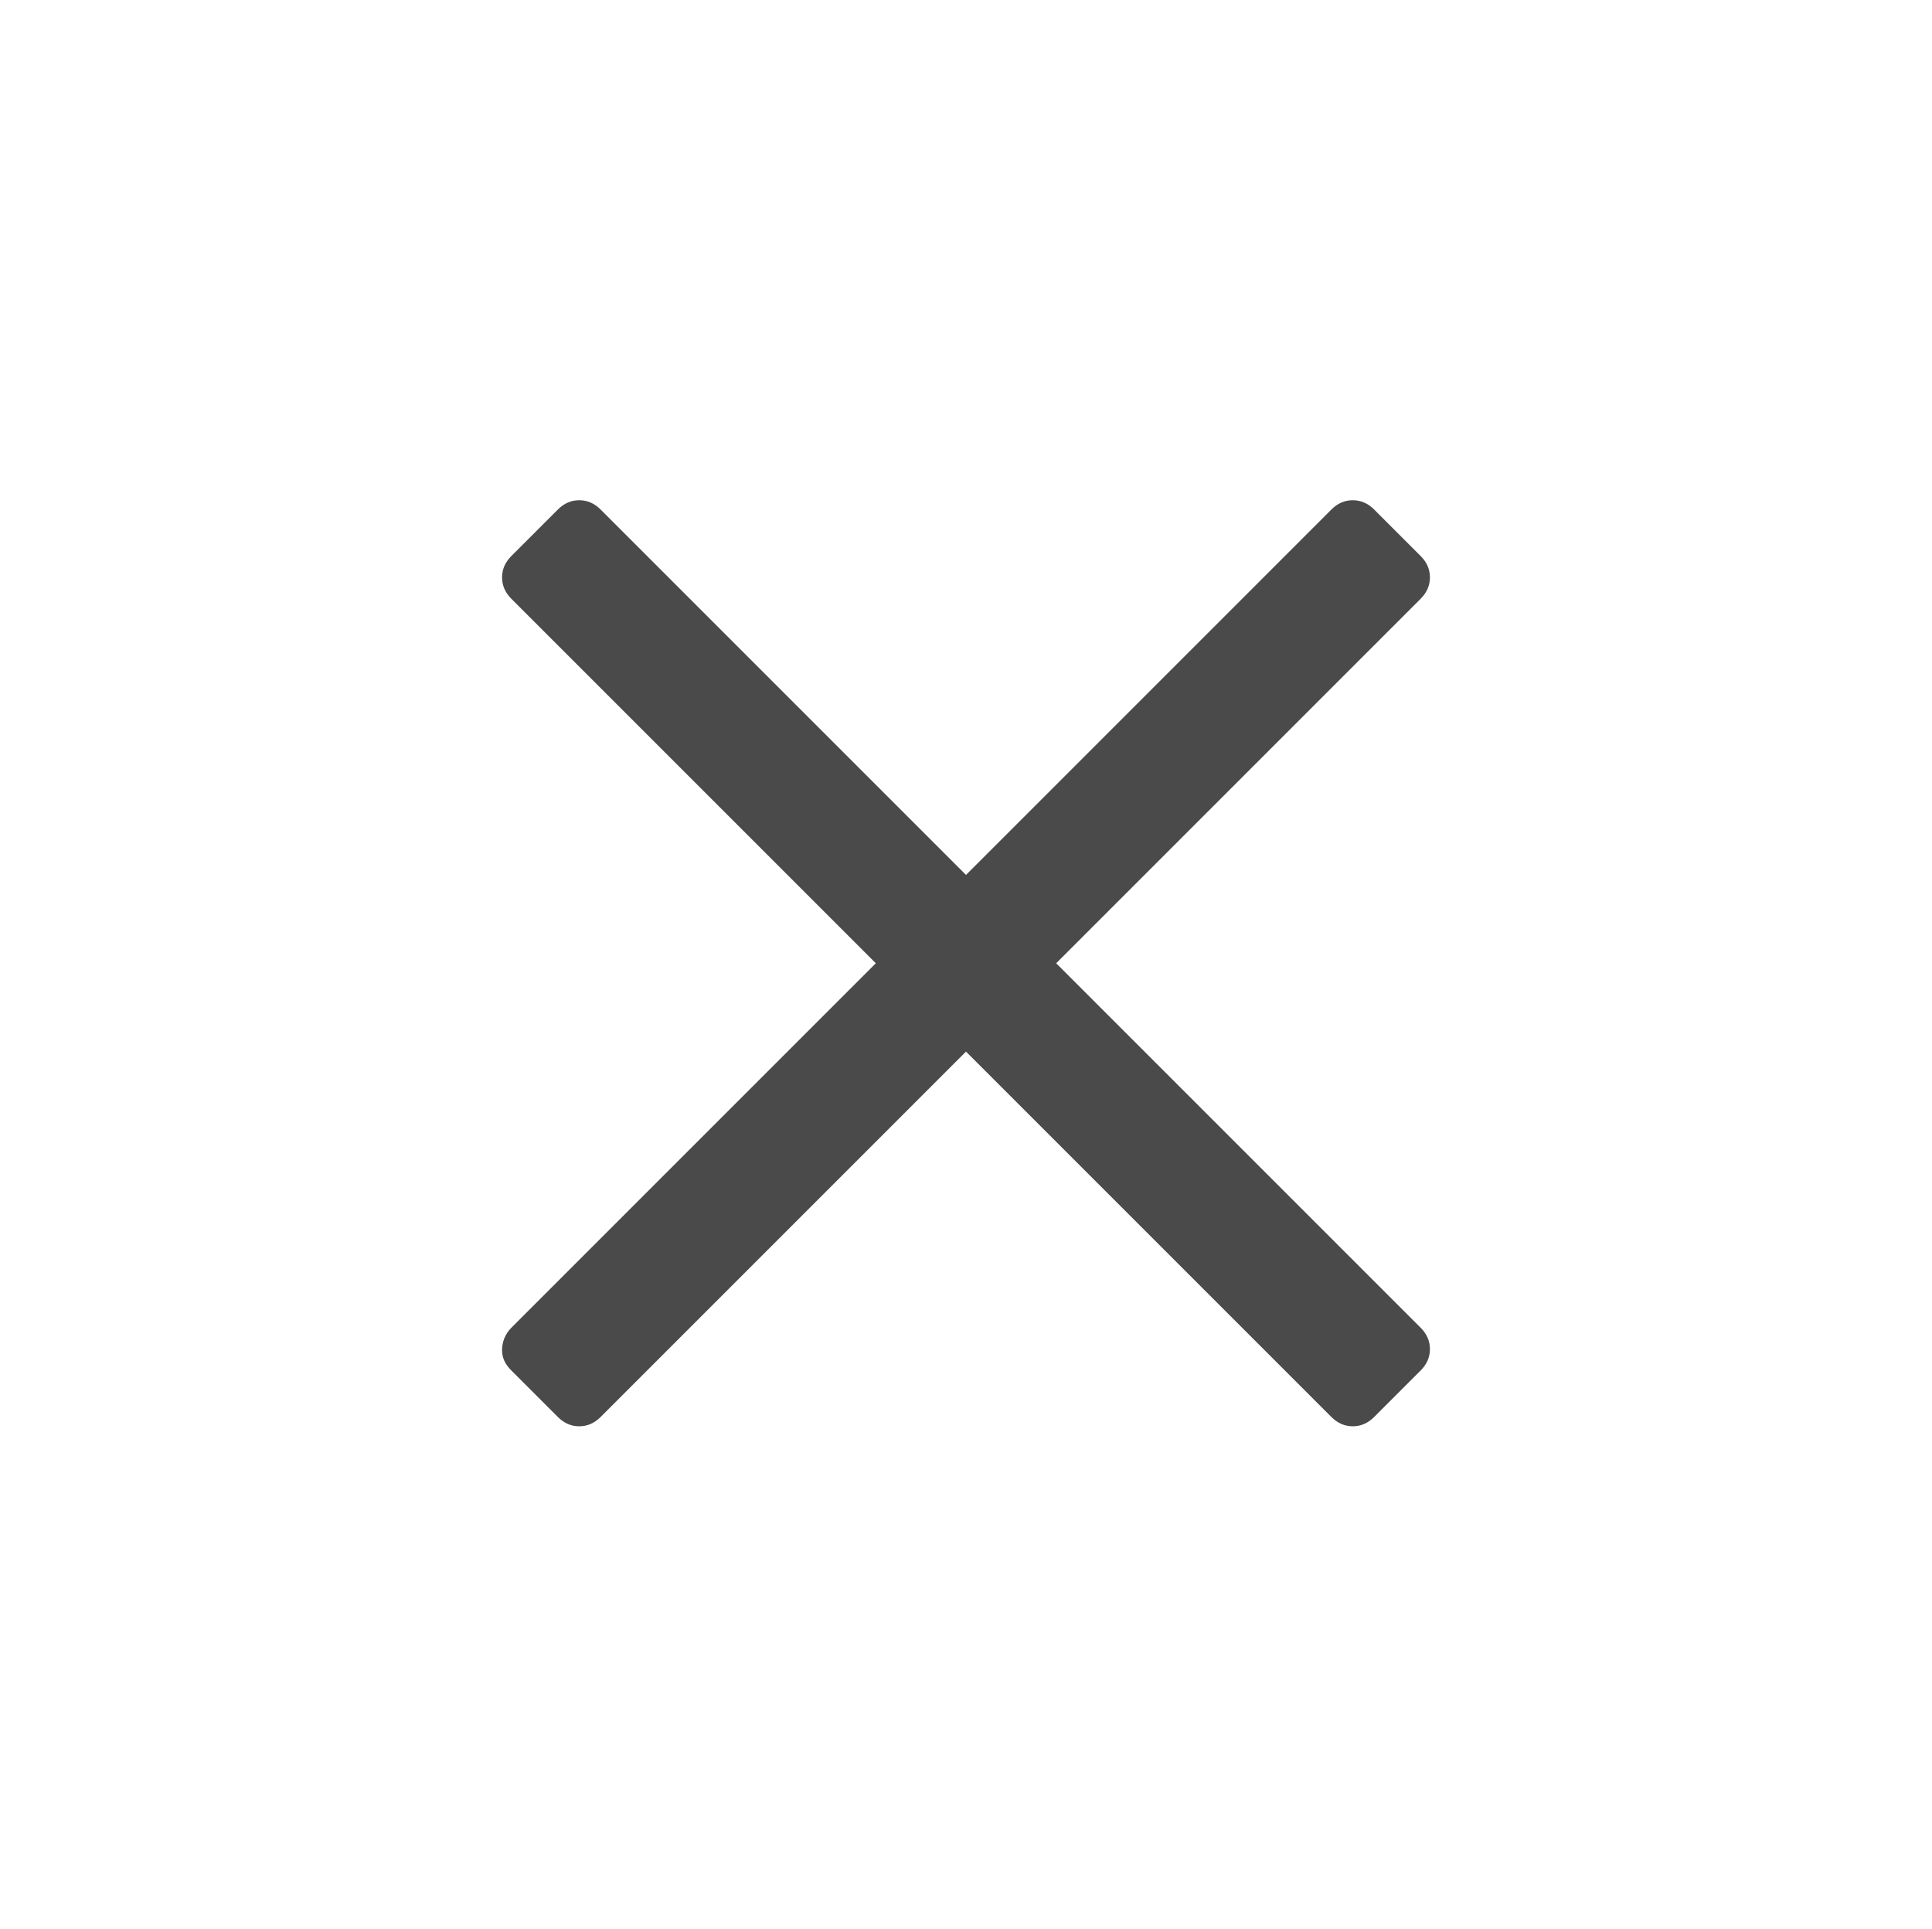 <?xml version="1.0" encoding="UTF-8"?>
<svg width="2078px" height="2075px" viewBox="0 0 2078 2075" version="1.1" xmlns="http://www.w3.org/2000/svg" xmlns:xlink="http://www.w3.org/1999/xlink">
    <!-- Generator: Sketch 49.3 (51167) - http://www.bohemiancoding.com/sketch -->
    <title>Group</title>
    <desc>Created with Sketch.</desc>
    <defs></defs>
    <g id="Page-1" stroke="none" stroke-width="1" fill="none" fill-rule="evenodd">
        <g id="Group" transform="translate(540, 538)" fill="#4A4A4A" fill-rule="nonzero">
            <g id="angle-down-copy">
                <path d="M998,83 C998,91.667 994.667,99.333 988,106 L522,572 C515.333,578.667 507.667,582 499,582 C490.333,582 482.667,578.667 476,572 L10,106 C3.333,99.333 0,91.667 0,83 C0,74.333 3.333,66.667 10,60 L60,10 C66.667,3.333 74.333,0 83,0 C91.667,0 99.333,3.333 106,10 L499,403 L892,10 C898.667,3.333 906.333,0 915,0 C923.667,0 931.333,3.333 938,10 L988,60 C994.667,66.667 998,74.333 998,83 Z" id="Shape"></path>
            </g>
            <g id="angle-down-copy" transform="translate(499, 705) rotate(180) translate(-499, -705) translate(0, 414)">
                <path d="M998,82 C998,90.667 994.667,99.333 988,106 L522,572 C515.333,578.667 507.667,582 499,582 C490.333,582 482.667,578.667 476,572 L10,106 C3.333,99.333 0,91.667 0,83 C0,74.333 3.333,66.667 10,60 L60,10 C66.667,3.333 74.333,2.27373675e-13 83,2.27373675e-13 C91.667,2.27373675e-13 99.333,3.333 106,10 L499,403 L892,10 C898.667,3.333 906.333,2.27373675e-13 915,2.27373675e-13 C923.667,2.27373675e-13 931.333,3.333 938,10 L988,60 C994.667,66.667 998,73.333 998,82 Z" id="Shape"></path>
            </g>
        </g>
    </g>
</svg>